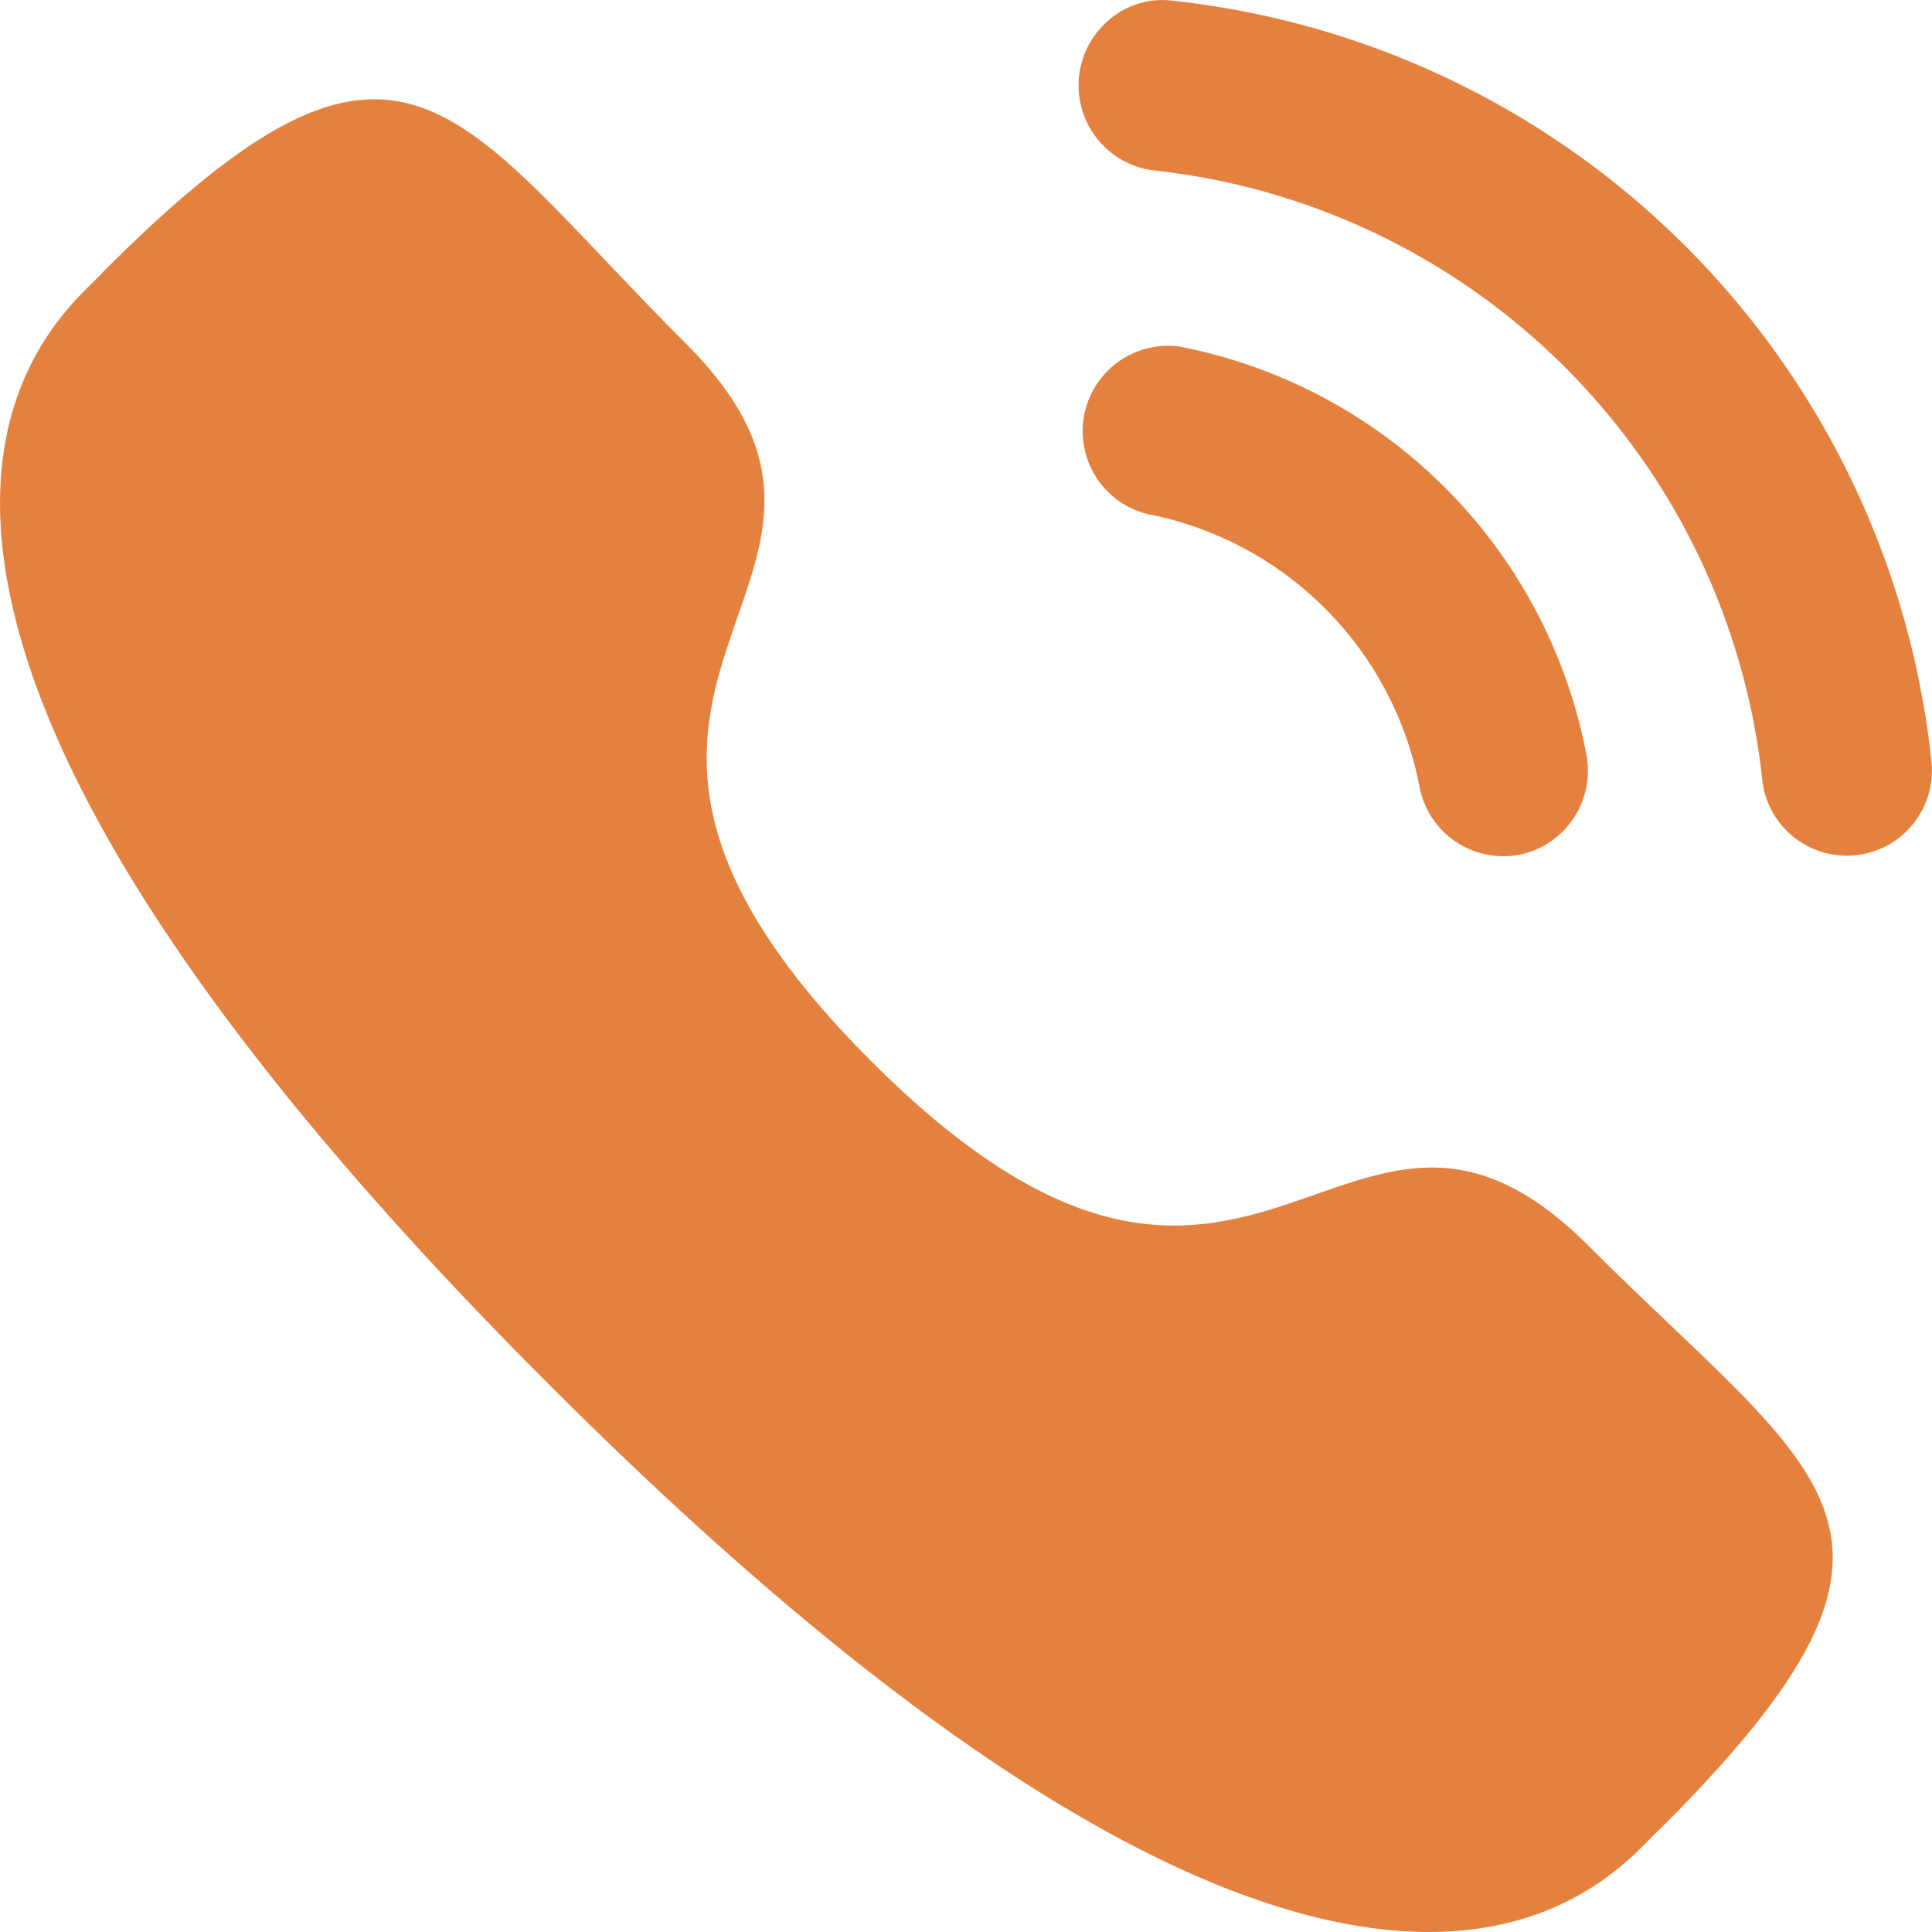 <svg xmlns="http://www.w3.org/2000/svg" width="30" height="30" viewBox="0 0 30 30">
  <g id="Iconly_Bold_Calling" data-name="Iconly/Bold/Calling" transform="translate(-2 -2)">
    <g id="Group" transform="translate(18.741 2)">
      <g id="Calling" transform="translate(0)">
        <path id="Fill-1" d="M1.97,3.5a1.326,1.326,0,0,0-.5,2.6A5.336,5.336,0,0,1,5.7,10.342v0a1.324,1.324,0,0,0,1.3,1.072,1.438,1.438,0,0,0,.255-.023A1.333,1.333,0,0,0,8.29,9.833,7.976,7.976,0,0,0,1.97,3.5" transform="translate(-0.398 1.881)" fill="#e5813e"/>
        <path id="Fill-3" d="M1.872.012A1.26,1.26,0,0,0,.908.283a1.33,1.33,0,0,0,.669,2.364,10.654,10.654,0,0,1,9.442,9.462,1.321,1.321,0,0,0,1.311,1.178,1.232,1.232,0,0,0,.15-.009,1.306,1.306,0,0,0,.886-.49,1.32,1.32,0,0,0,.279-.975A13.281,13.281,0,0,0,1.872.012" transform="translate(-0.396 0)" fill="#e5813e"/>
      </g>
    </g>
    <g id="Call" transform="translate(2 3.541)">
      <path id="Stroke-1" d="M13.528,14.937C19.5,20.91,20.858,14,24.662,17.8c3.668,3.667,5.775,4.4,1.129,9.047-.582.468-4.28,6.1-17.277-6.9S1.141,3.254,1.609,2.672C6.267-1.986,6.989.134,10.656,3.8,14.46,7.6,7.553,8.963,13.528,14.937Z" transform="translate(0 0)" fill="#e5813e" fill-rule="evenodd"/>
    </g>
  </g>
</svg>
